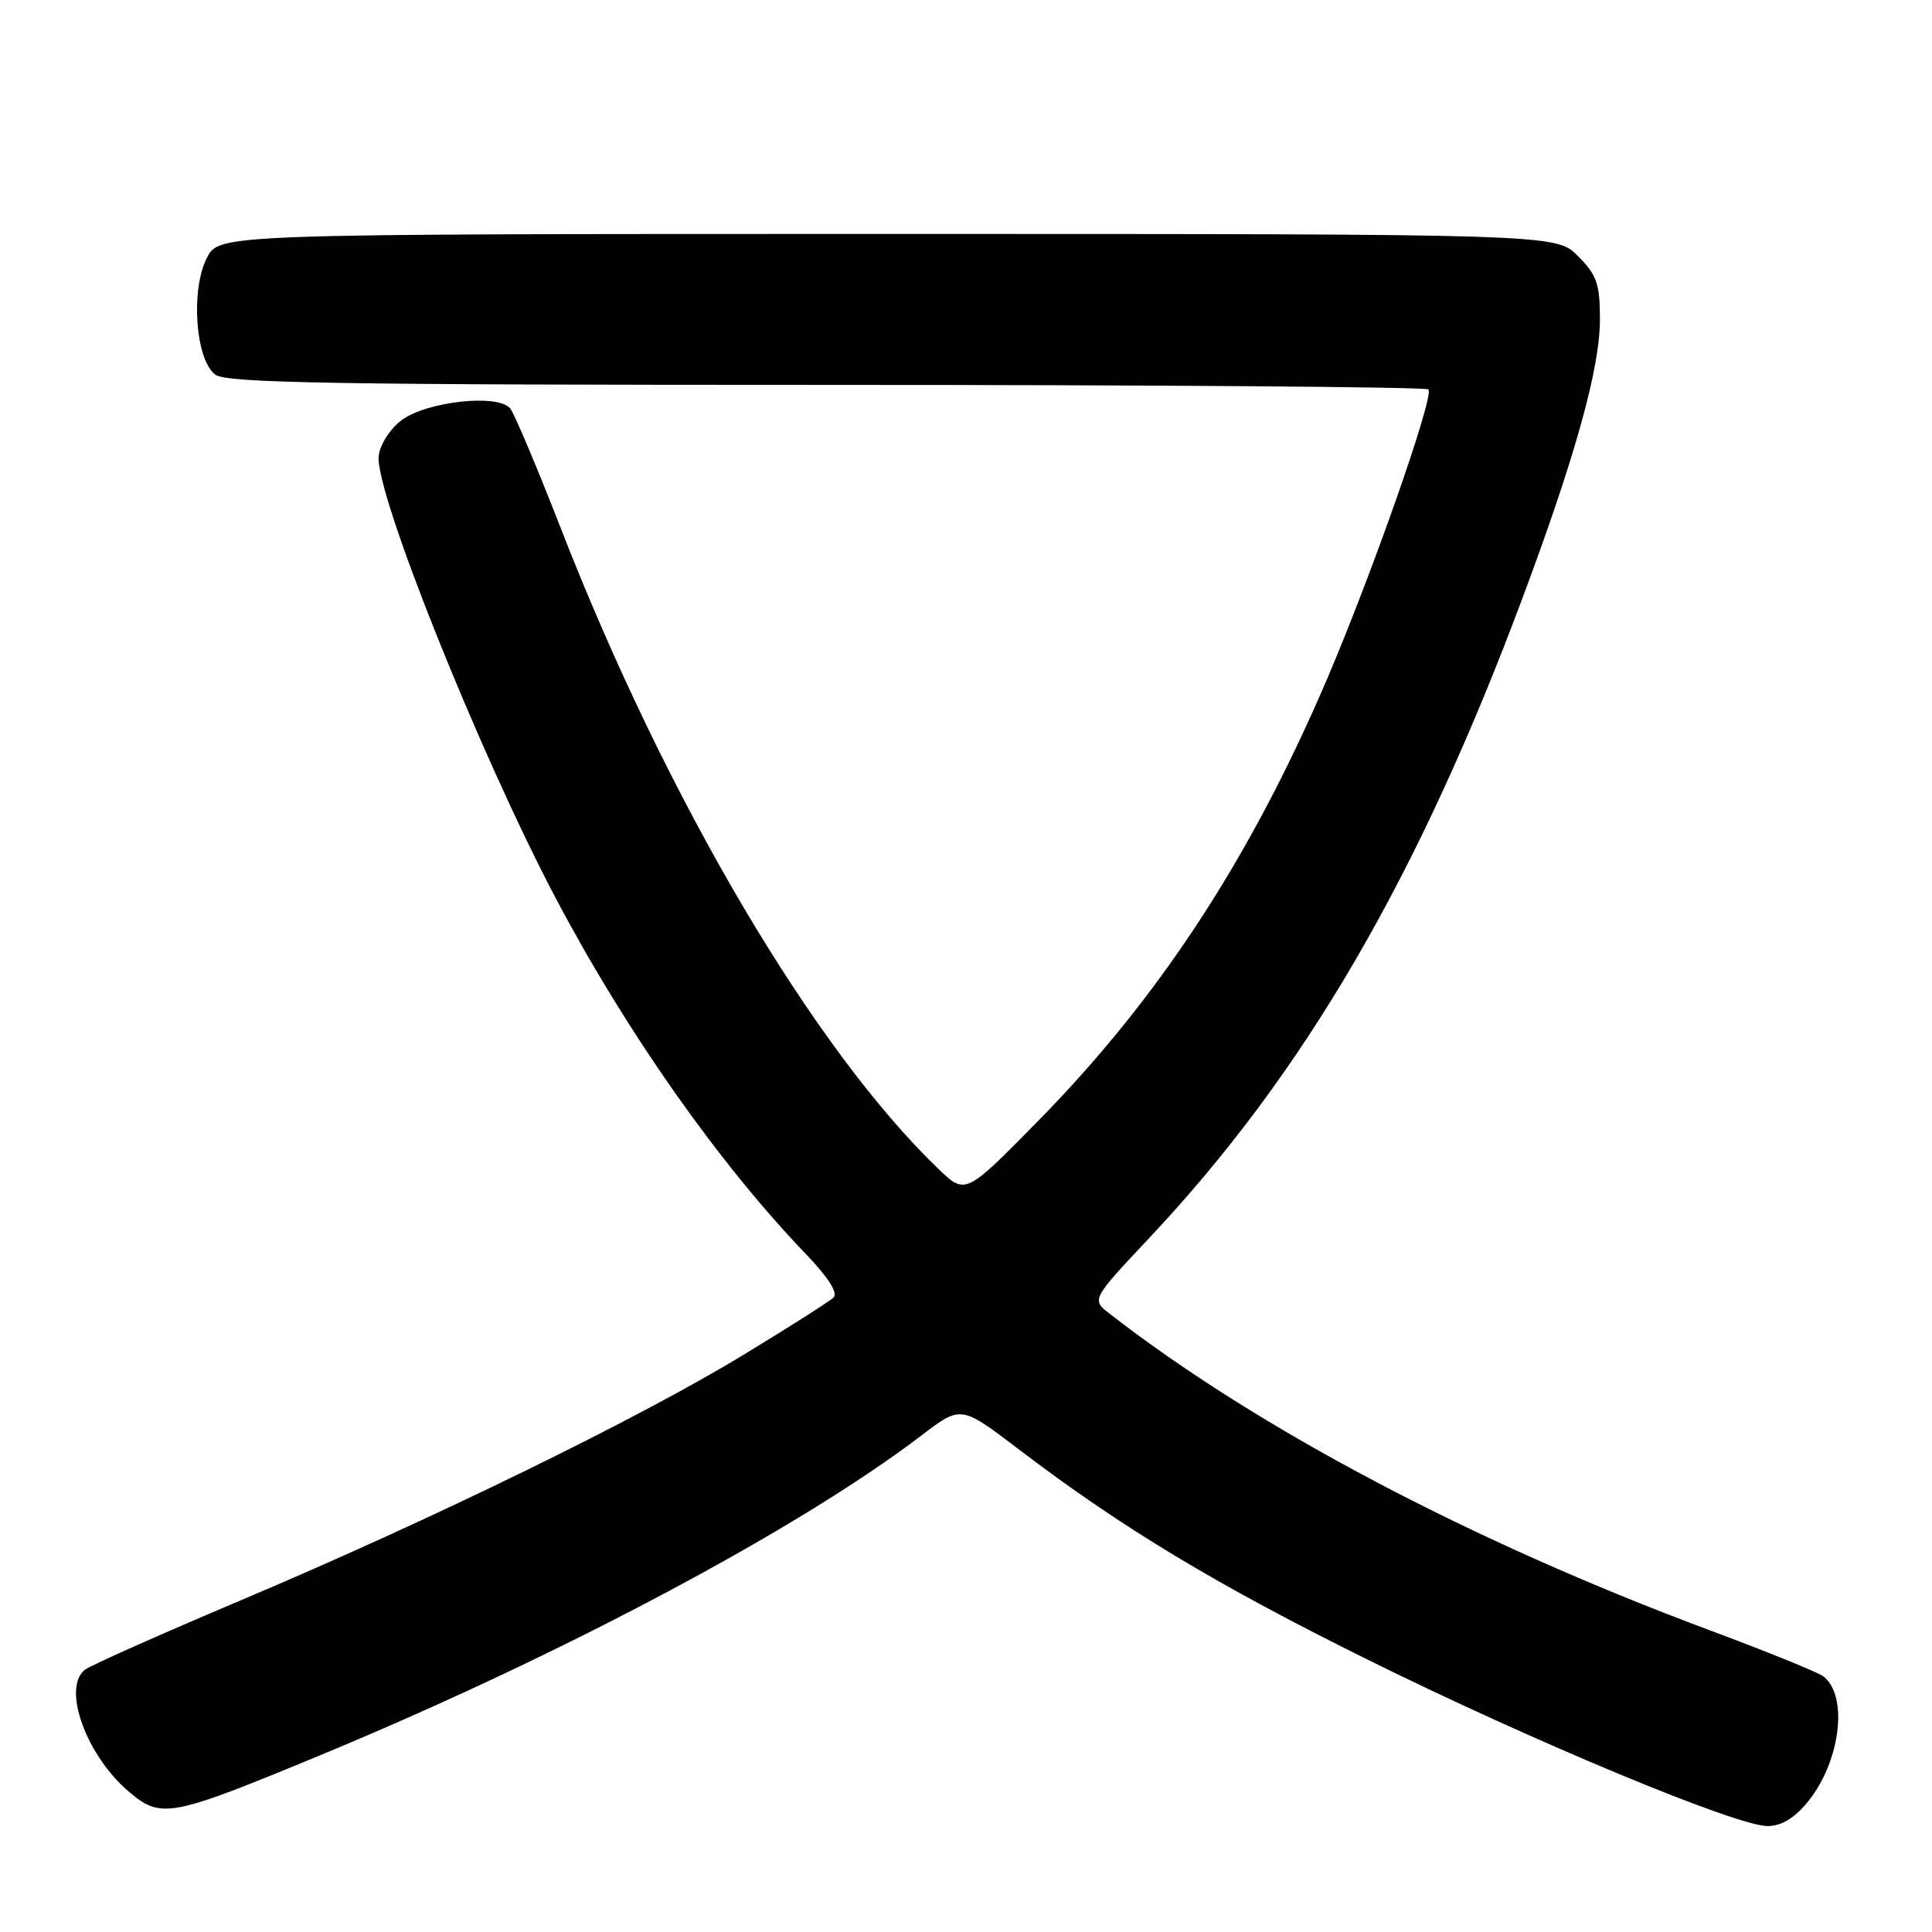 <?xml version="1.0" encoding="UTF-8" standalone="no"?>
<!DOCTYPE svg PUBLIC "-//W3C//DTD SVG 1.1//EN" "http://www.w3.org/Graphics/SVG/1.1/DTD/svg11.dtd" >
<svg xmlns="http://www.w3.org/2000/svg" xmlns:xlink="http://www.w3.org/1999/xlink" version="1.1" viewBox="0 0 256 256">
 <g >
 <path fill="currentColor"
d=" M 239.38 238.95 C 243.80 233.70 245.00 224.86 241.65 222.15 C 241.02 221.64 234.20 218.87 226.50 216.00 C 194.96 204.24 166.66 189.31 147.05 174.09 C 144.61 172.20 144.61 172.20 152.28 164.04 C 172.82 142.20 187.95 116.24 201.83 79.00 C 208.78 60.36 212.00 48.75 212.00 42.31 C 212.00 37.60 211.59 36.44 209.08 33.92 C 206.15 31.00 206.15 31.00 117.60 31.00 C 29.05 31.00 29.05 31.00 27.42 34.16 C 25.23 38.40 25.90 47.72 28.54 49.65 C 30.05 50.76 44.66 51.00 109.52 51.00 C 153.05 51.00 188.94 51.27 189.27 51.60 C 190.09 52.42 181.91 75.78 175.83 90.00 C 165.73 113.62 153.65 132.12 137.72 148.36 C 127.94 158.33 127.94 158.33 124.38 154.92 C 107.81 139.02 88.31 105.96 74.32 70.03 C 71.21 62.04 68.19 54.89 67.62 54.14 C 66.09 52.15 56.60 53.16 53.21 55.68 C 51.69 56.81 50.36 58.89 50.18 60.40 C 49.62 65.12 63.46 99.70 73.63 119.00 C 82.96 136.69 95.25 154.17 106.85 166.24 C 109.72 169.22 111.06 171.33 110.46 171.92 C 109.93 172.43 104.55 175.86 98.50 179.53 C 84.65 187.96 57.26 201.33 32.00 212.01 C 21.27 216.55 11.94 220.70 11.25 221.25 C 8.18 223.69 11.44 232.67 17.15 237.47 C 21.37 241.03 22.63 240.78 42.50 232.55 C 74.44 219.31 105.83 202.61 122.09 190.21 C 127.33 186.21 127.33 186.21 134.92 191.99 C 148.65 202.45 161.23 210.03 181.50 220.05 C 203.21 230.78 229.91 241.89 234.16 241.96 C 235.93 241.99 237.68 240.98 239.38 238.95 Z "/>
</g>
</svg>